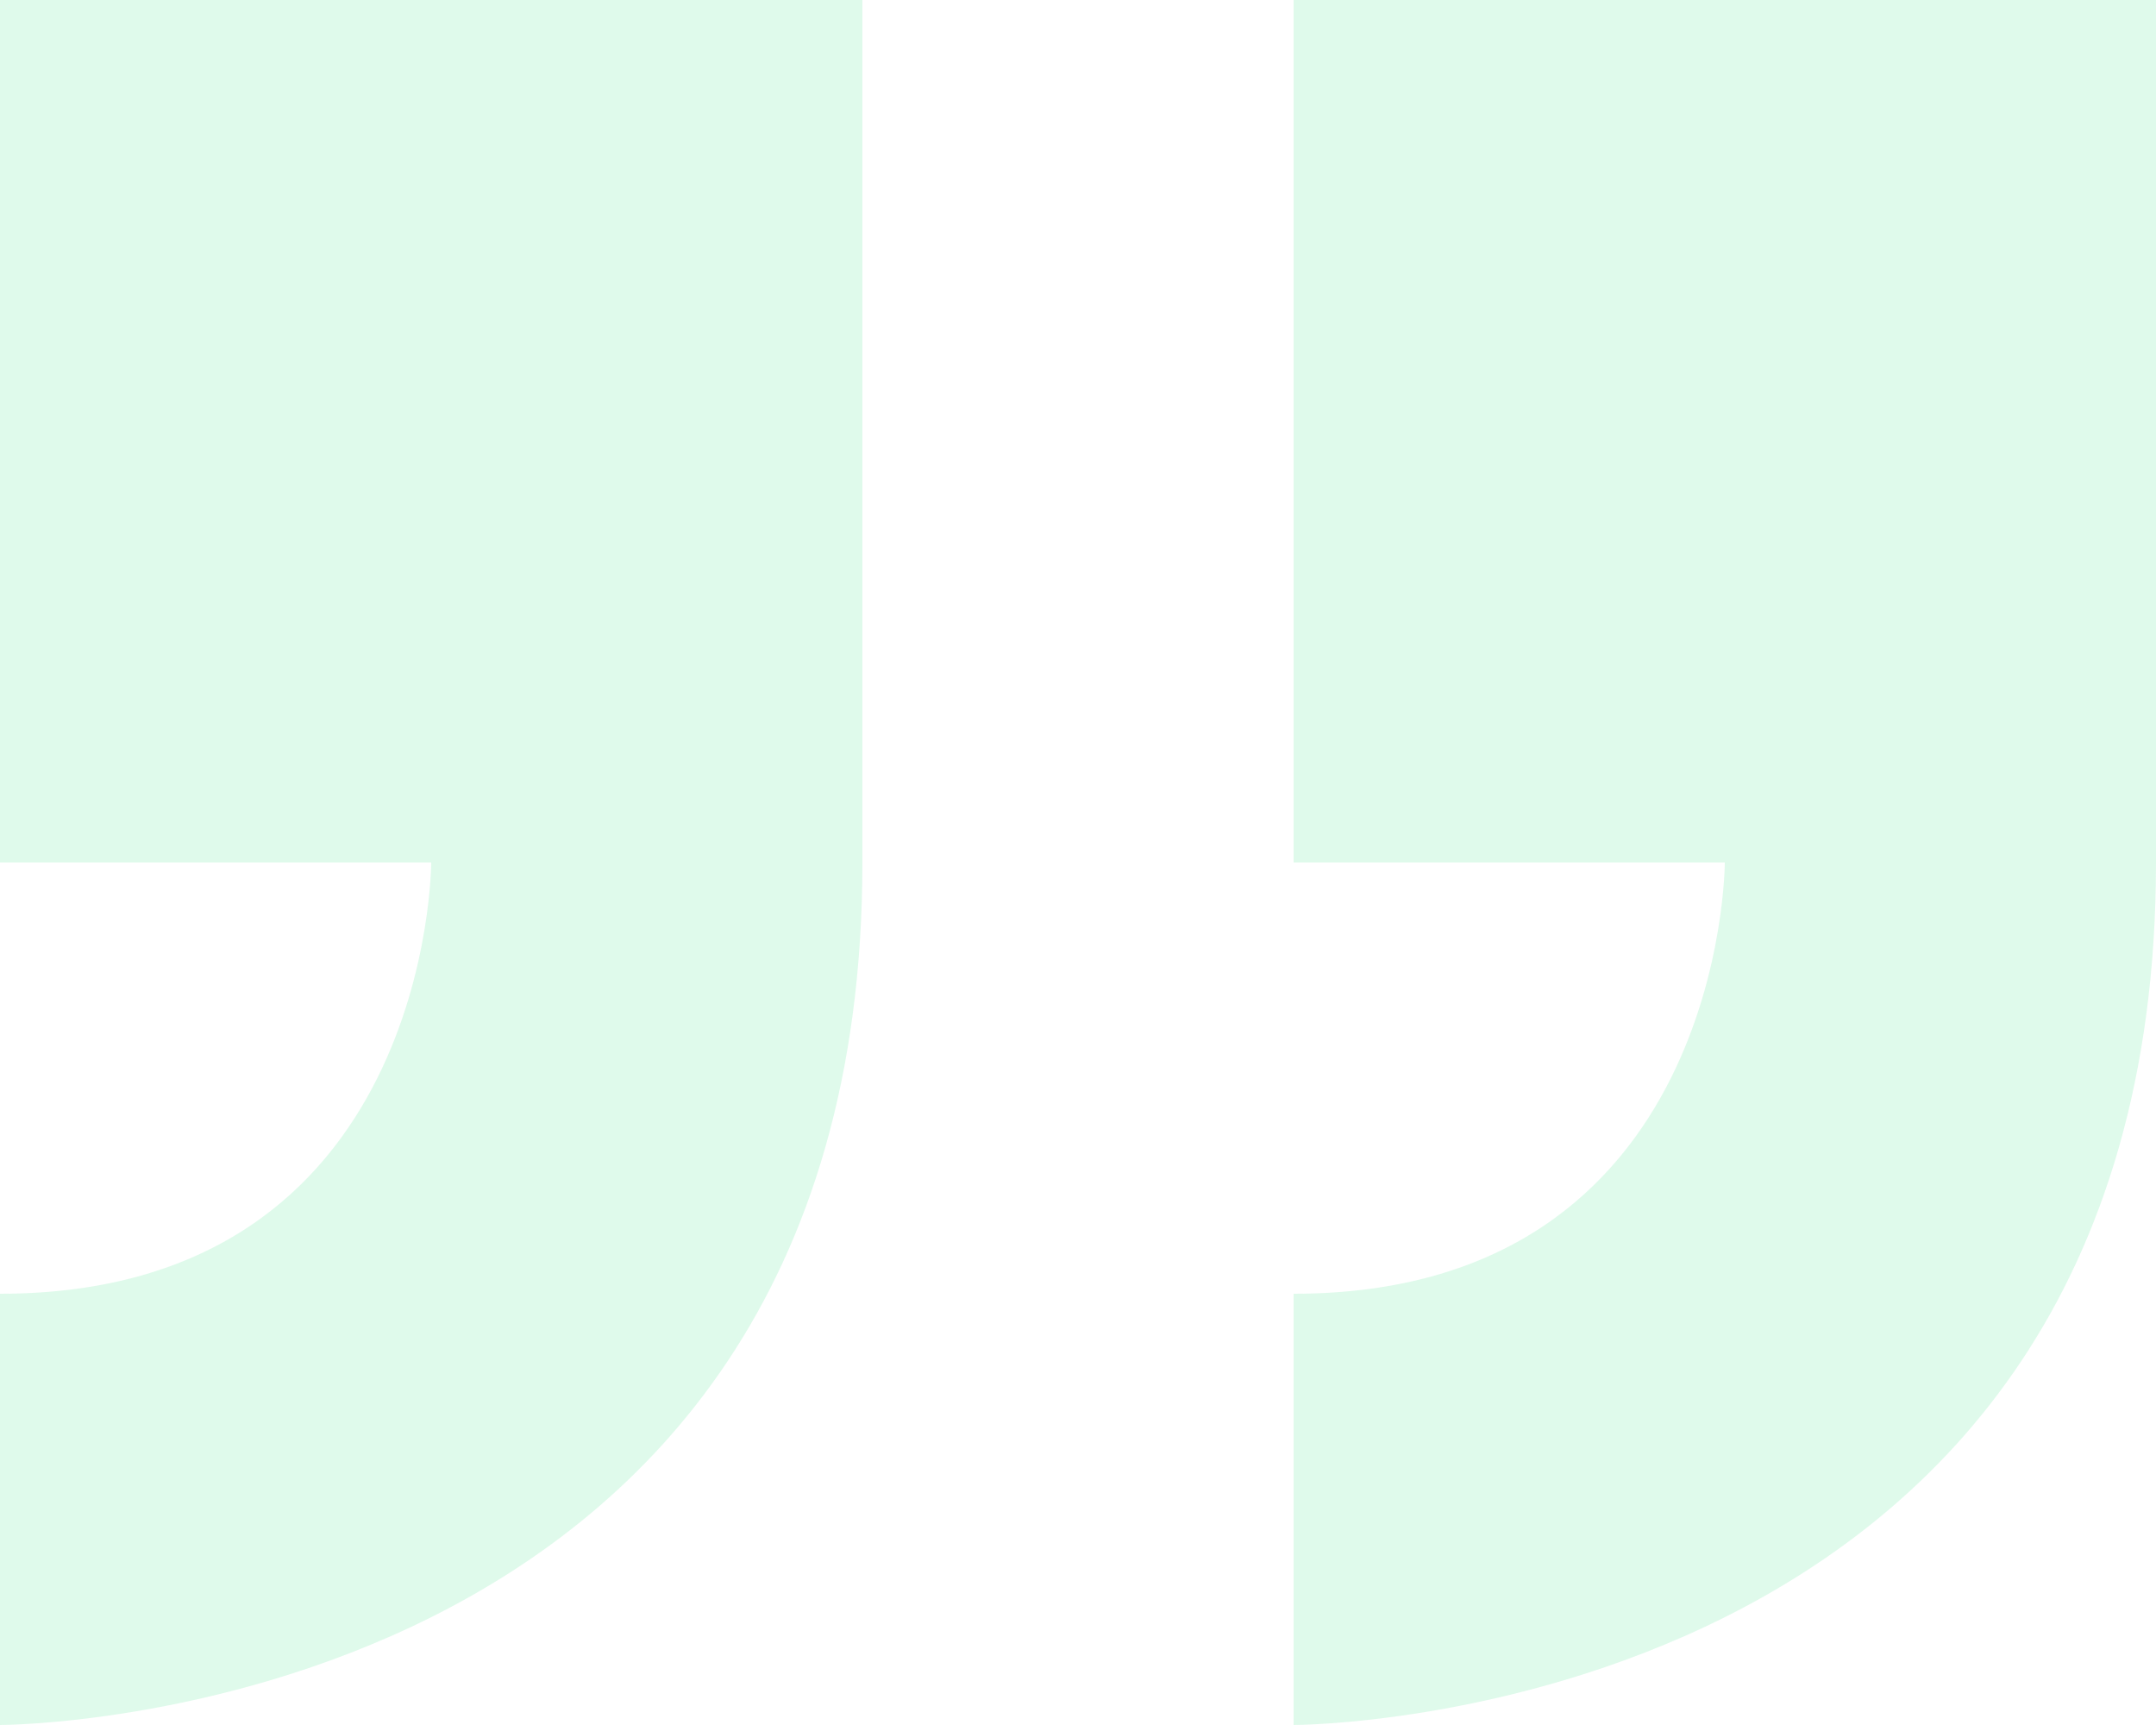 <svg xmlns="http://www.w3.org/2000/svg" width="61.675" height="49.34" viewBox="0 0 61.675 49.34">
  <path id="Icon_metro-quote" data-name="Icon metro-quote" d="M8.355,34.31V58.98h24.67V34.31H20.69s0-12.335,12.335-12.335V9.64s-24.67,0-24.67,24.67ZM70.03,21.975V9.64s-24.67,0-24.67,24.67V58.98H70.03V34.31H57.695S57.695,21.975,70.03,21.975Z" transform="translate(70.03 58.98) rotate(180)" fill="#8cedb5" opacity="0.27"/>
</svg>
